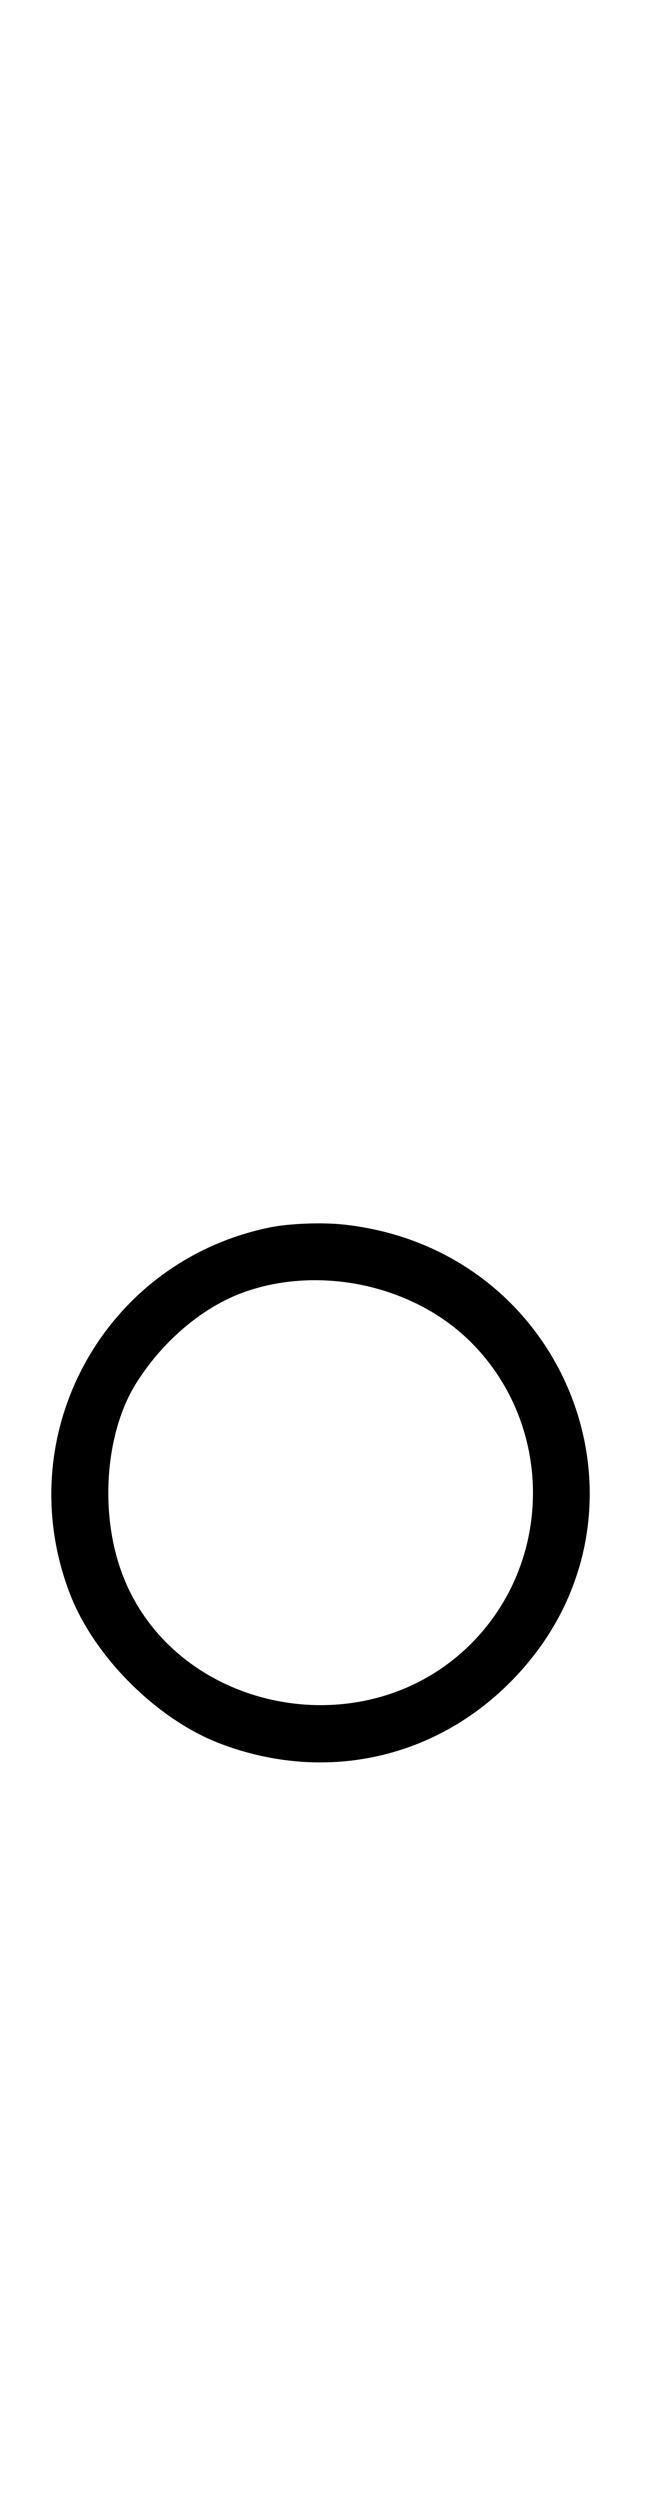 <svg xmlns="http://www.w3.org/2000/svg" width="84" height="324" viewBox="0 0 84 324" version="1.1">
	<path d="M 35.045 159.064 C 13.497 163.427, 1.173 185.901, 9.037 206.493 C 12.164 214.680, 20.320 222.836, 28.507 225.963 C 41.863 231.064, 56.079 228.081, 66.080 218.080 C 87.084 197.076, 74.303 161.904, 44.500 158.699 C 41.750 158.403, 37.495 158.567, 35.045 159.064 M 31.627 167.468 C 26.302 169.367, 21.047 173.815, 17.618 179.328 C 13.802 185.463, 12.934 195.275, 15.519 203.058 C 21.686 221.624, 46.931 227.164, 61.048 213.048 C 71.769 202.327, 71.769 184.673, 61.048 173.952 C 53.696 166.601, 41.563 163.927, 31.627 167.468 " stroke="none" fill="black" fill-rule="evenodd"/>
</svg>